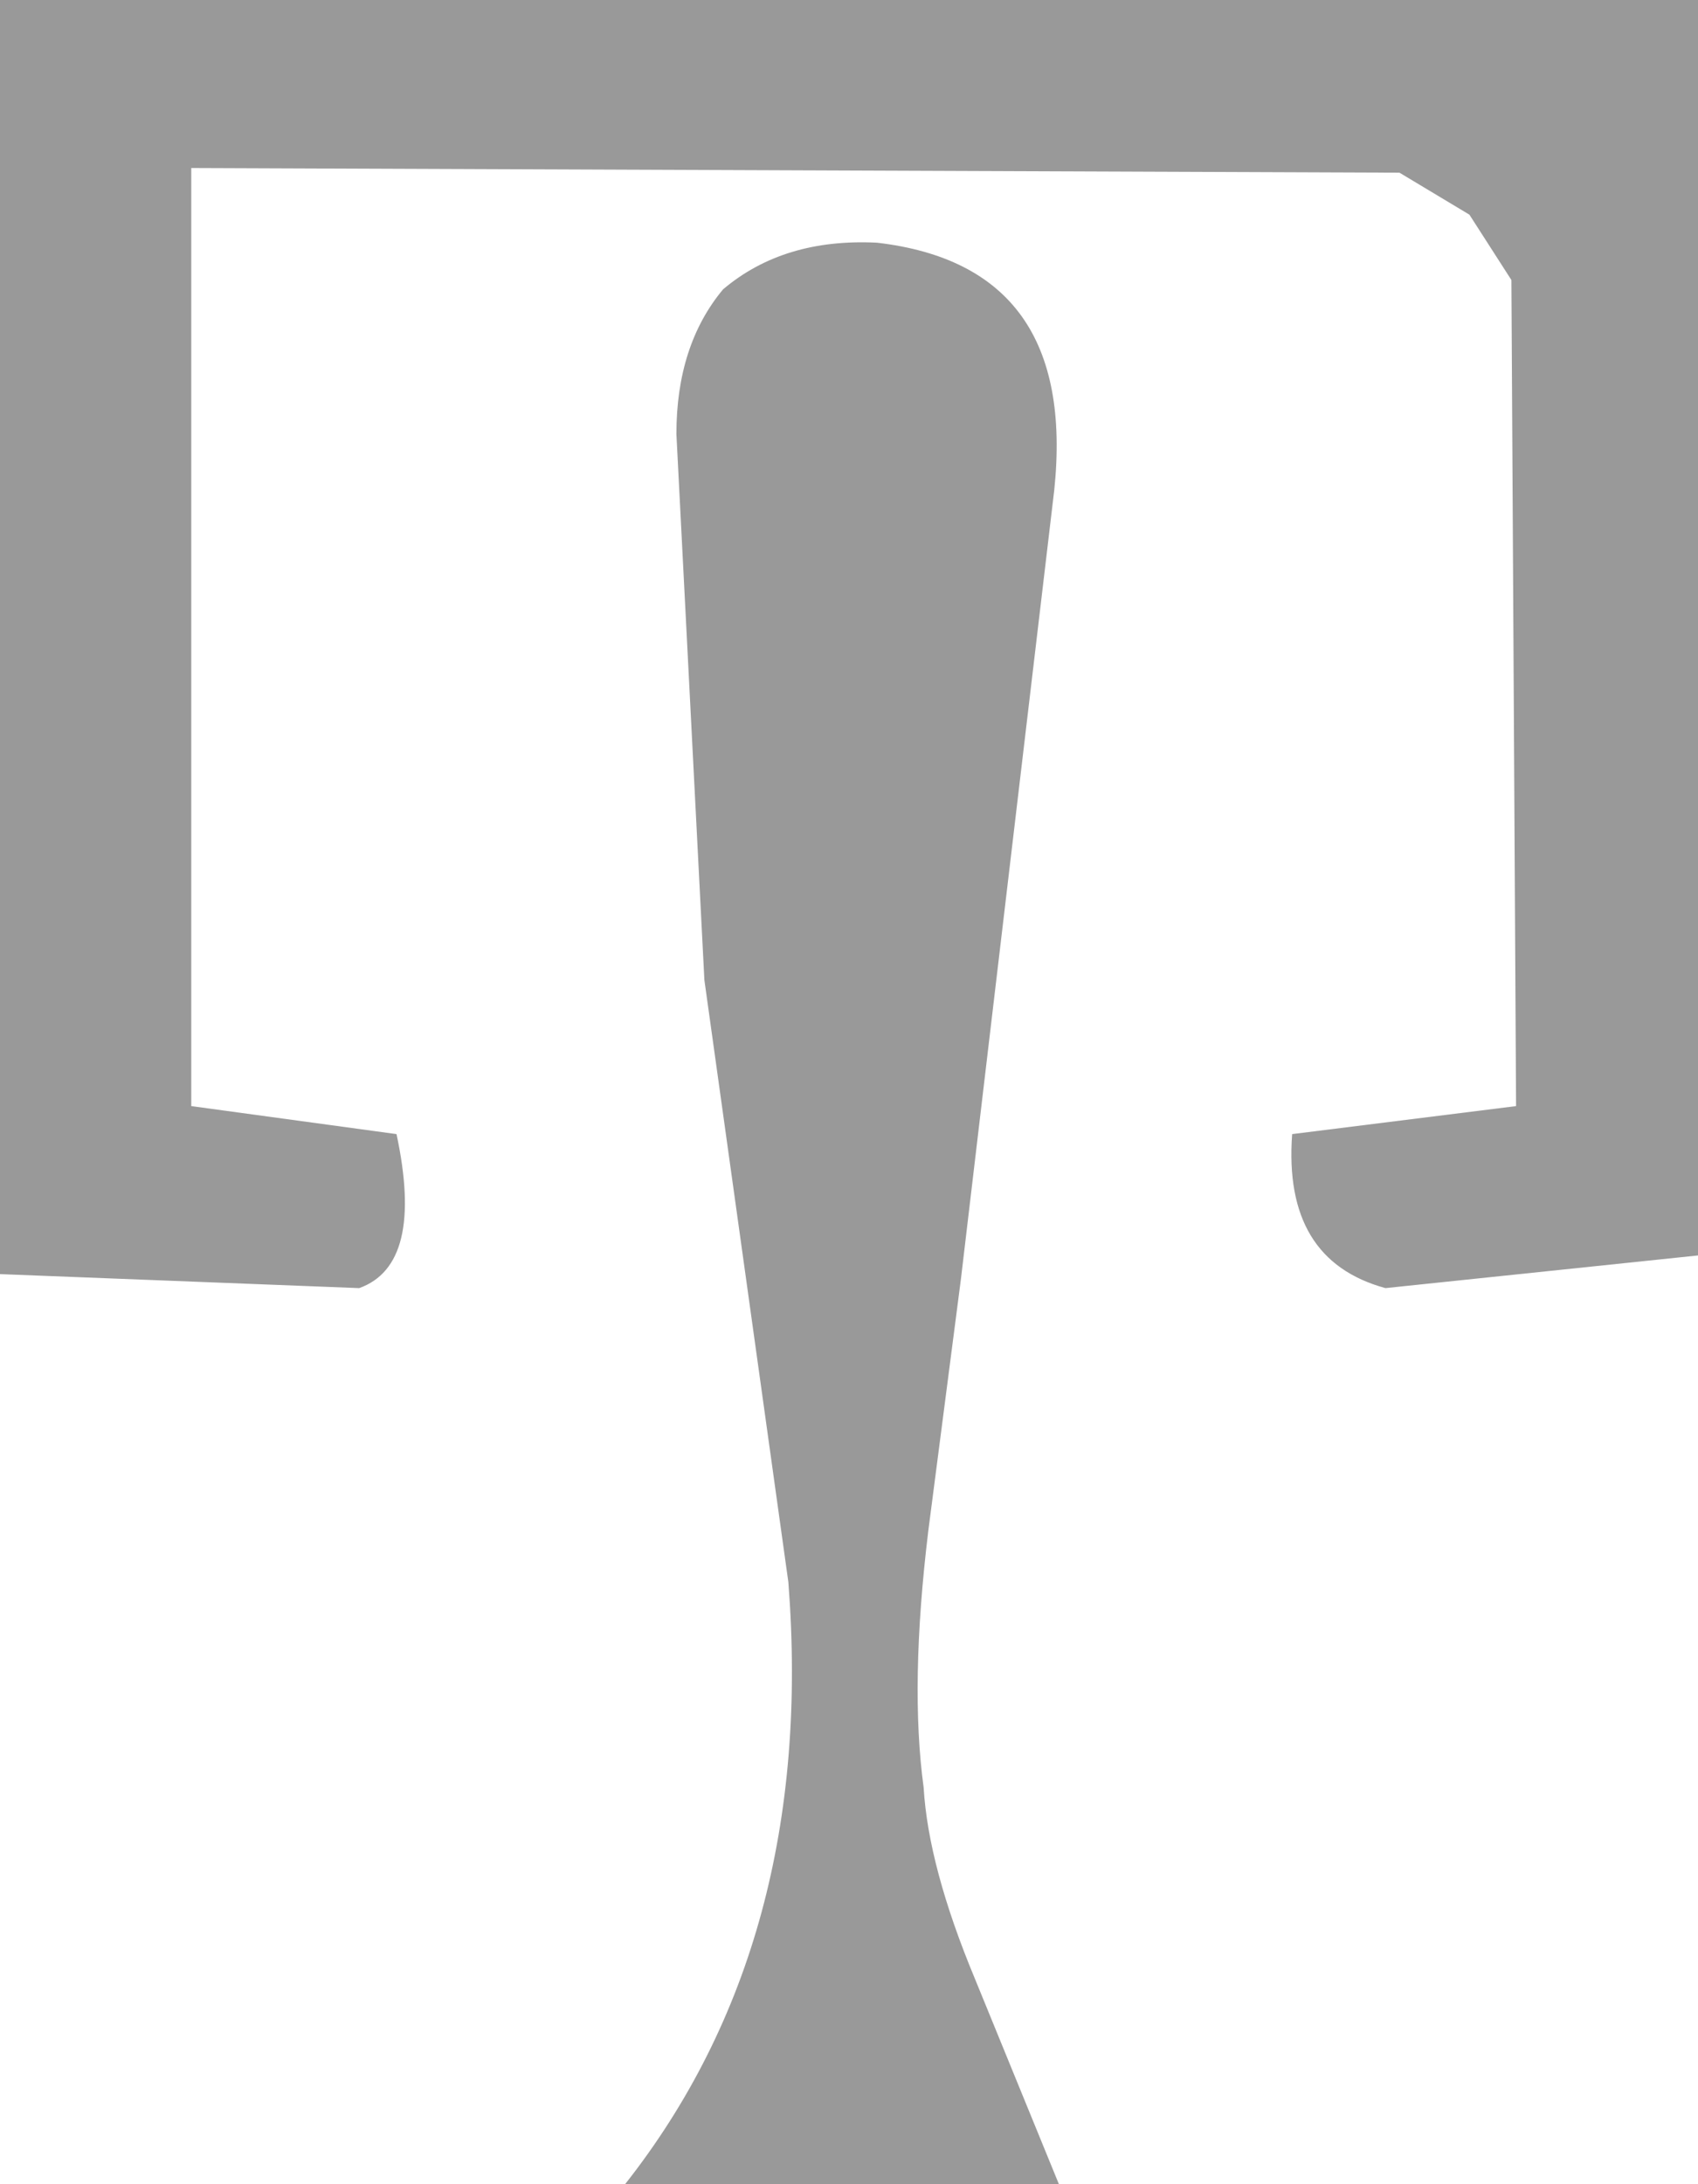 <?xml version="1.0" encoding="UTF-8" standalone="no"?>
<svg xmlns:xlink="http://www.w3.org/1999/xlink" height="23.4px" width="18.2px" xmlns="http://www.w3.org/2000/svg">
  <g transform="matrix(1.0, 0.0, 0.0, 1.0, 9.1, 11.7)">
    <path d="M-4.85 0.45 Q-4.55 1.85 -5.25 2.1 L-9.1 1.95 -9.1 -11.7 9.1 -11.7 9.1 1.75 5.75 2.1 Q4.65 1.8 4.75 0.45 L7.15 0.15 7.1 -8.7 6.65 -9.4 5.9 -9.85 -7.05 -9.9 -7.05 0.15 -4.85 0.45 M-1.85 -7.05 Q-1.85 -8.0 -1.35 -8.6 -0.7 -9.15 0.3 -9.1 2.45 -8.85 2.2 -6.45 L1.2 2.0 0.85 4.7 Q0.65 6.35 0.8 7.45 0.85 8.3 1.35 9.5 L2.25 11.7 -2.4 11.7 Q-0.35 9.1 -0.65 5.25 L-1.55 -1.2 -1.85 -7.05" fill="#000000" fill-opacity="0.4" fill-rule="evenodd" stroke="none"/>
  </g>
</svg>
